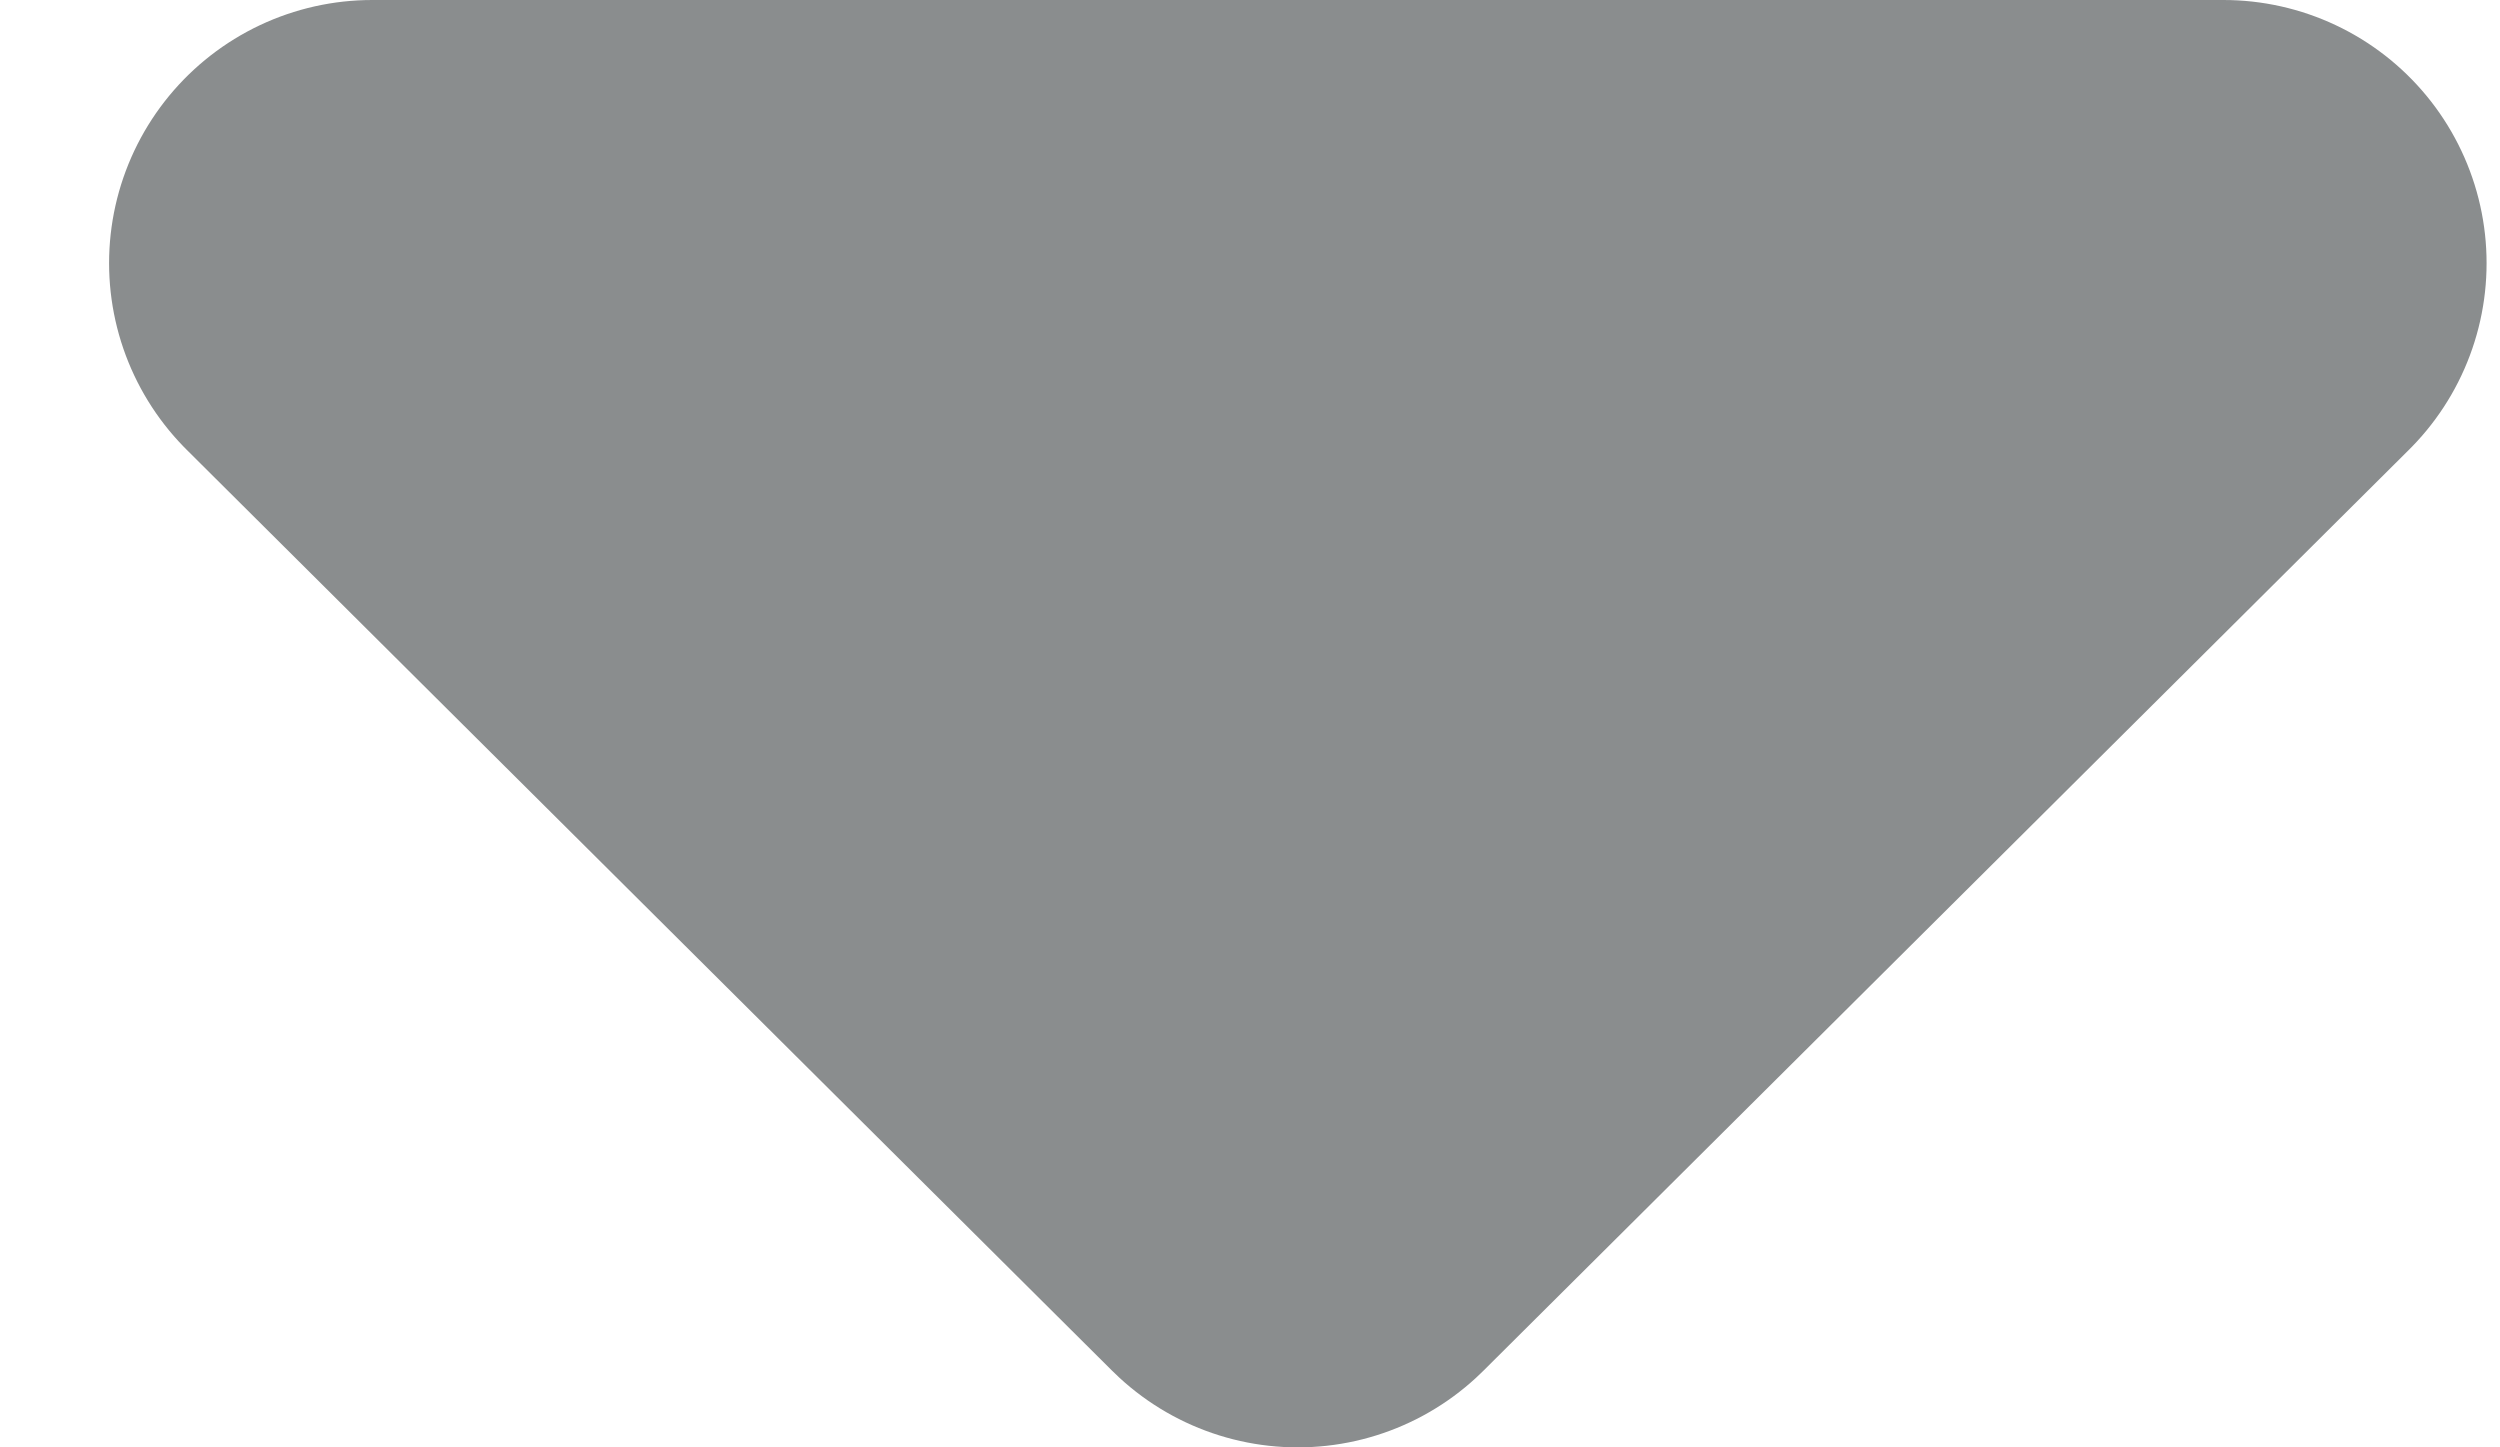 <svg width="19" height="11" viewBox="0 0 19 11" fill="none" xmlns="http://www.w3.org/2000/svg">
<path d="M16.898 2L9.863 9L2.829 2H16.898Z" fill="#8A8D8E" stroke="#8A8D8E" stroke-width="4" stroke-linejoin="round"/>
</svg>
